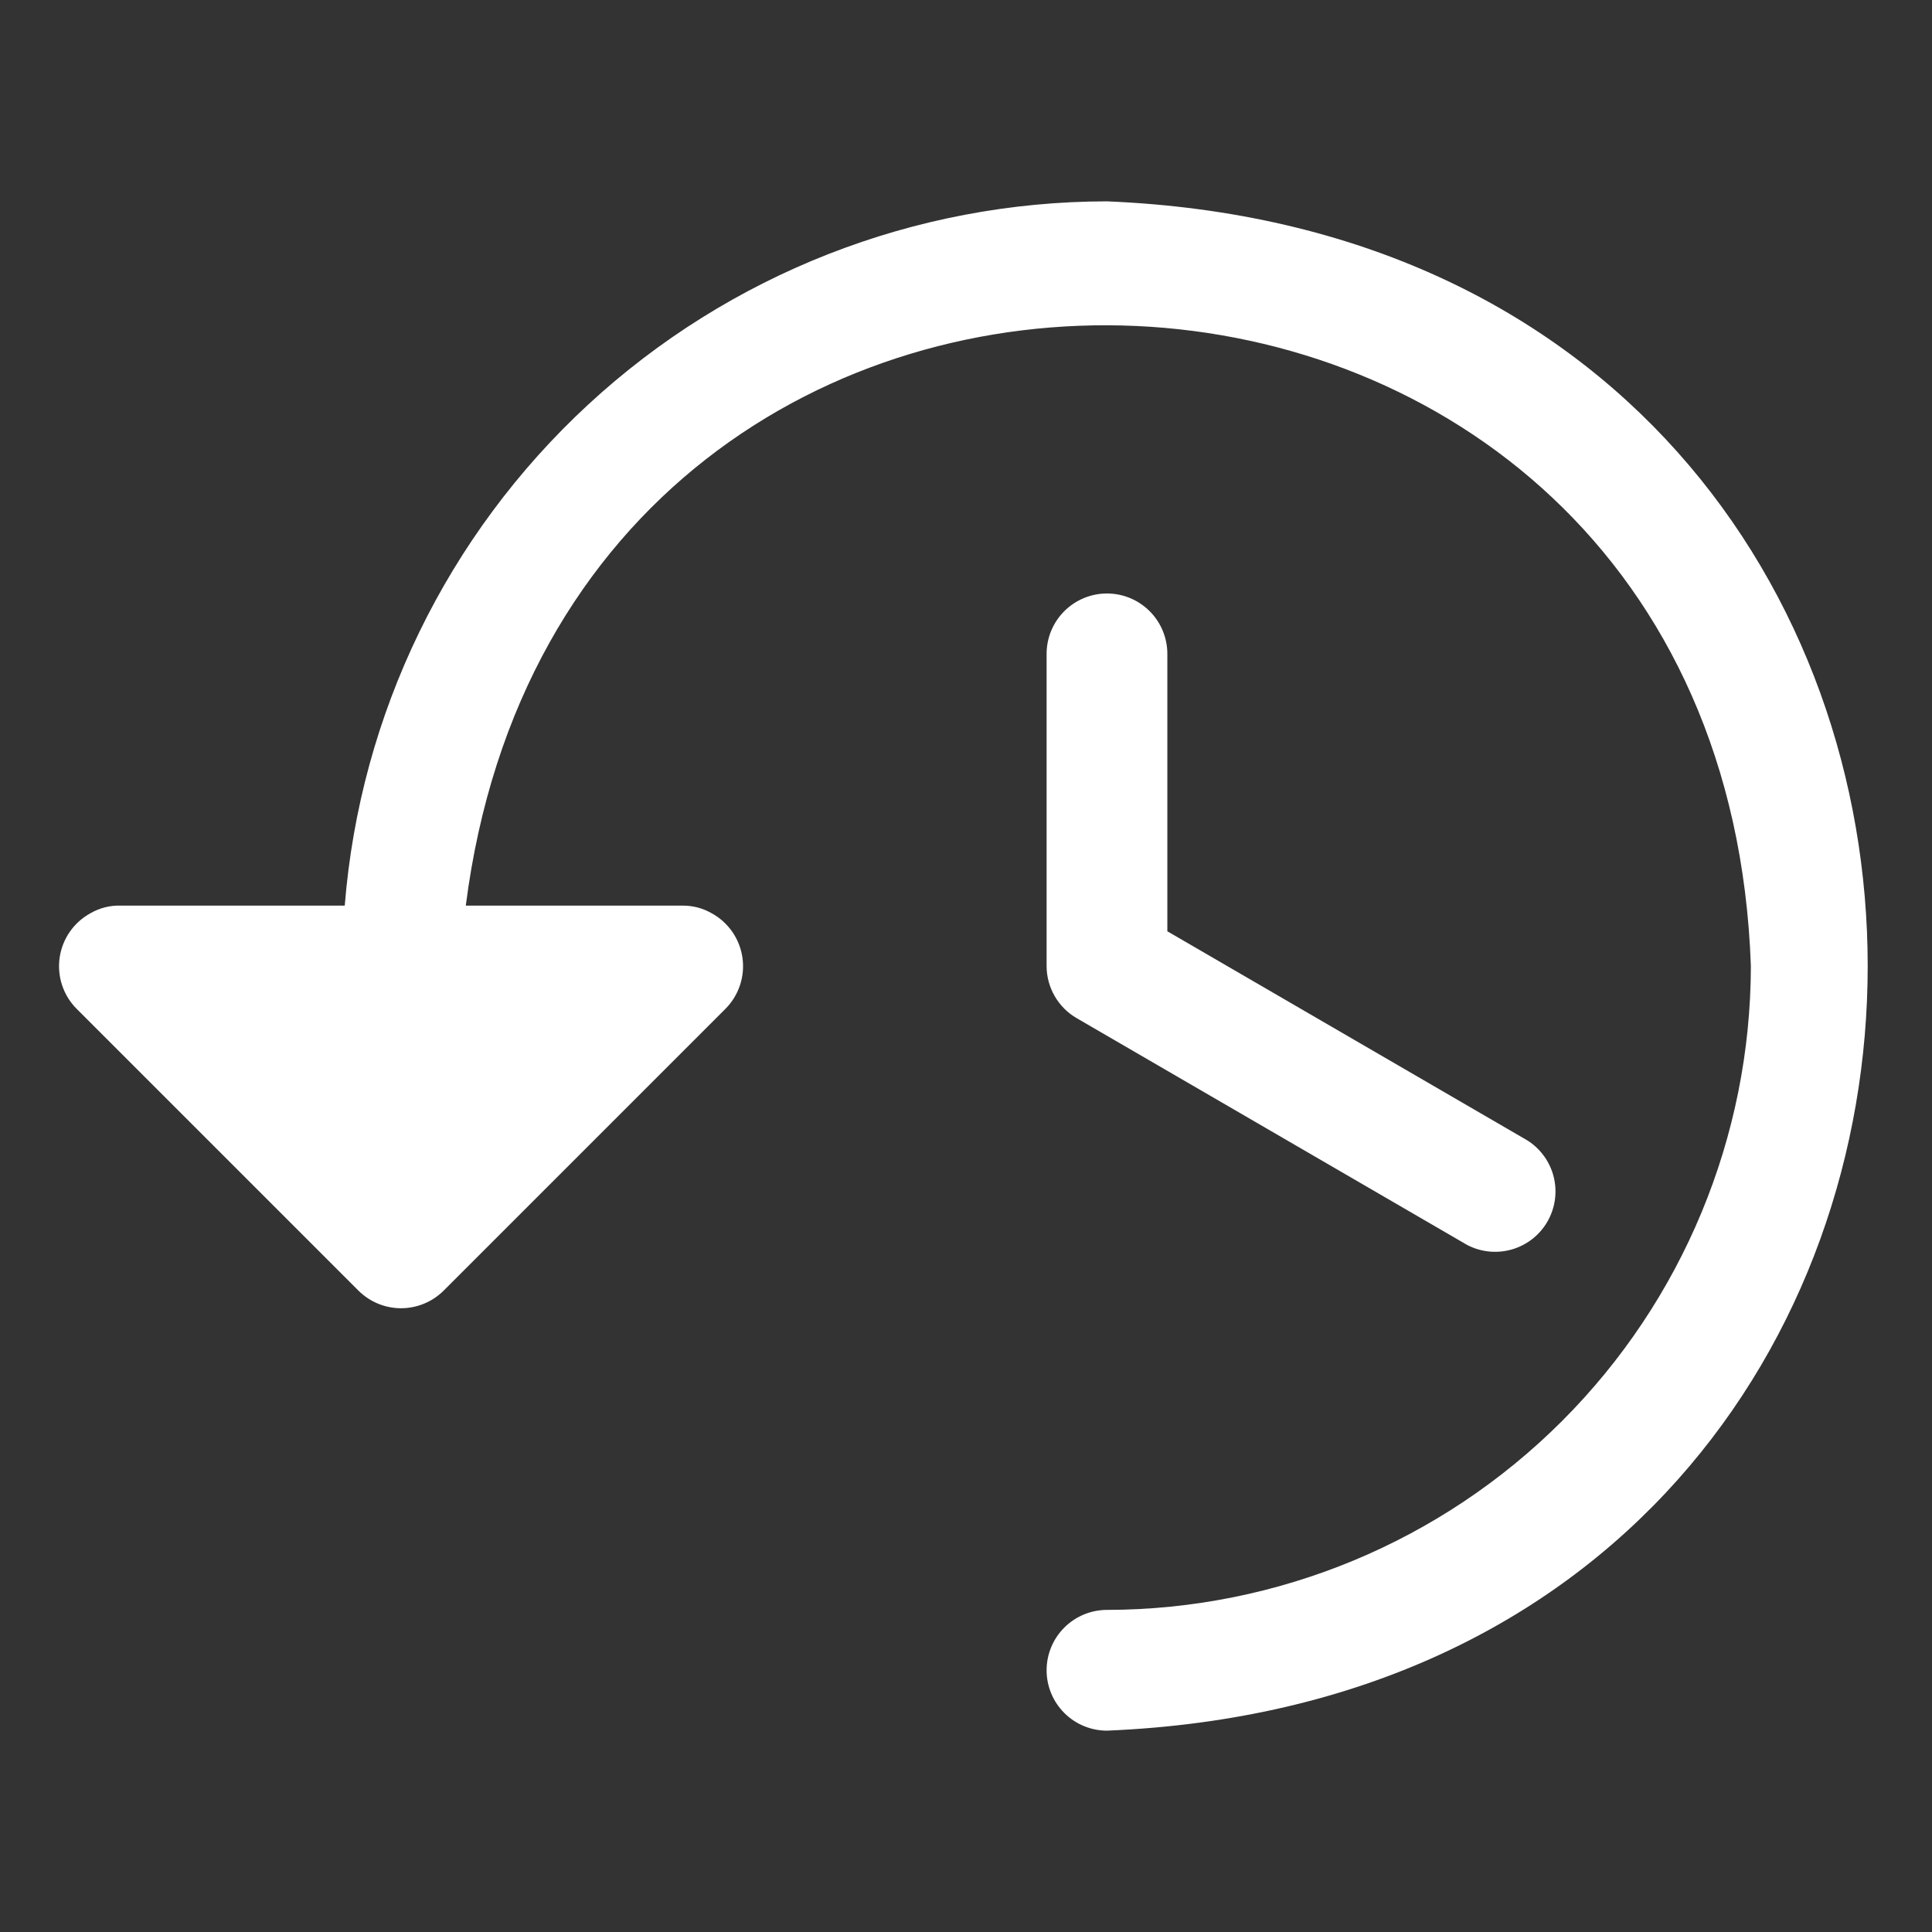<svg width="64" height="64" viewBox="0 0 64 64" fill="none" xmlns="http://www.w3.org/2000/svg">
<rect x="0" y="0" width="64" height="64" fill="#333333" stroke="none"/>
<path d="M36.67 6.67C30.3 6.675 24.165 9.078 19.486 13.401C14.807 17.724 11.928 23.65 11.42 30H4C3.65 29.988 3.304 30.075 3 30.25C2.727 30.398 2.492 30.609 2.314 30.864C2.137 31.119 2.021 31.412 1.976 31.72C1.932 32.027 1.959 32.341 2.057 32.636C2.155 32.932 2.32 33.2 2.54 33.42L11.87 42.75C12.056 42.936 12.276 43.083 12.519 43.184C12.762 43.285 13.022 43.337 13.285 43.337C13.548 43.337 13.808 43.285 14.051 43.184C14.294 43.083 14.514 42.936 14.7 42.75L24.03 33.42C24.25 33.2 24.415 32.932 24.513 32.636C24.611 32.341 24.639 32.027 24.594 31.72C24.549 31.412 24.433 31.119 24.256 30.864C24.078 30.609 23.843 30.398 23.57 30.25C23.281 30.085 22.953 29.998 22.62 30H15.43C18.85 3.23 57.05 4.9 58 32C57.992 37.655 55.742 43.075 51.744 47.074C47.745 51.072 42.325 53.322 36.67 53.33C36.14 53.33 35.631 53.541 35.256 53.916C34.881 54.291 34.67 54.8 34.67 55.33C34.67 55.86 34.881 56.369 35.256 56.744C35.631 57.119 36.14 57.33 36.67 57.33C70.28 55.94 70.26 8.05 36.67 6.67Z" fill="#ffffff" id="id_101"></path>
<path d="M36.67 19.66C36.14 19.66 35.631 19.871 35.256 20.246C34.881 20.621 34.67 21.13 34.67 21.66V32C34.67 32.351 34.763 32.695 34.939 32.999C35.114 33.303 35.366 33.555 35.67 33.73L48.6 41.24C49.057 41.479 49.589 41.532 50.084 41.389C50.58 41.245 51.001 40.916 51.259 40.469C51.517 40.022 51.593 39.493 51.47 38.992C51.347 38.491 51.035 38.057 50.6 37.78L38.67 30.85V21.66C38.67 21.13 38.459 20.621 38.084 20.246C37.709 19.871 37.201 19.66 36.67 19.66Z" fill="#ffffff" id="id_102"></path>
</svg>